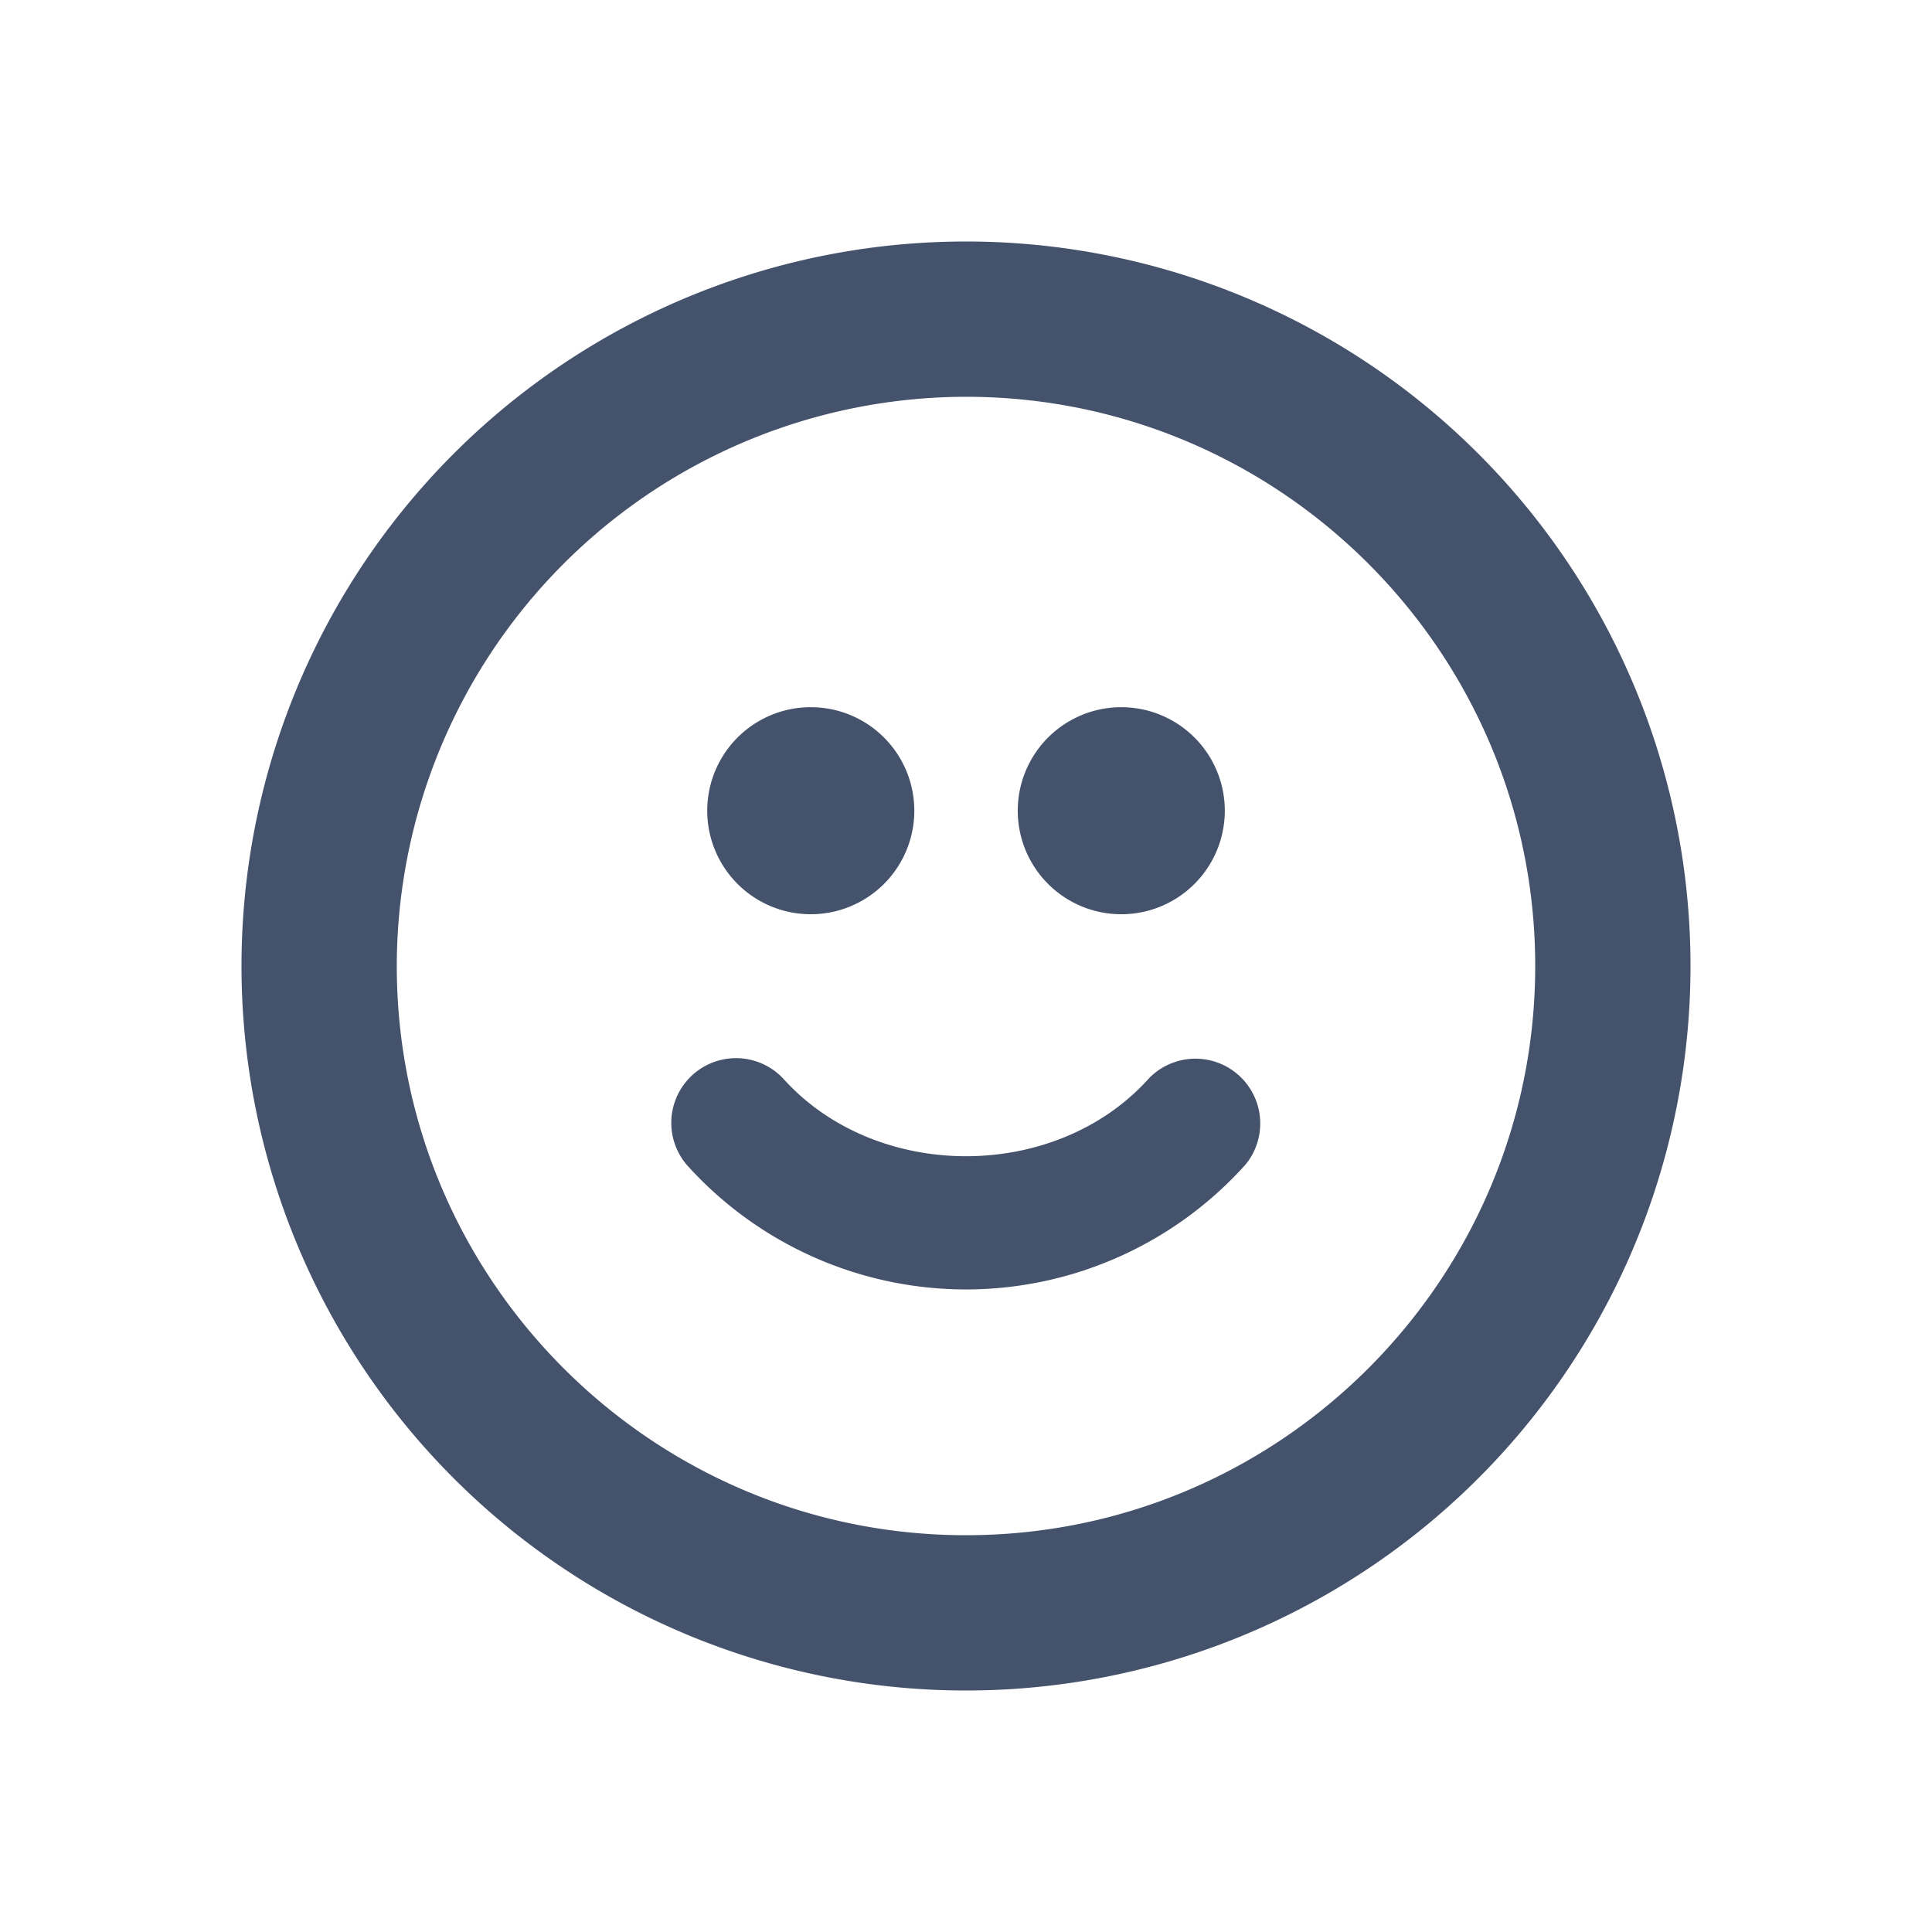 <svg width="24" height="24" viewBox="0 0 24 24"><path d="M12 3a9 9 0 1 1 0 18 9 9 0 0 1 0-18zm0 16.071c3.9 0 7.071-3.171 7.071-7.071S15.9 4.929 12 4.929A7.079 7.079 0 0 0 4.929 12c0 3.9 3.171 7.071 7.071 7.071zm-1.929-7.714a1.286 1.286 0 1 1 .001-2.572 1.286 1.286 0 0 1 0 2.572zm3.858 0a1.286 1.286 0 1 1 0-2.572 1.286 1.286 0 0 1 0 2.572zm.347 2.035a.805.805 0 0 1 1.198 1.073A4.668 4.668 0 0 1 12 16.018a4.666 4.666 0 0 1-3.469-1.548.804.804 0 0 1 1.196-1.074c1.158 1.29 3.393 1.29 4.549-.004z" fill="#45526C"/></svg>